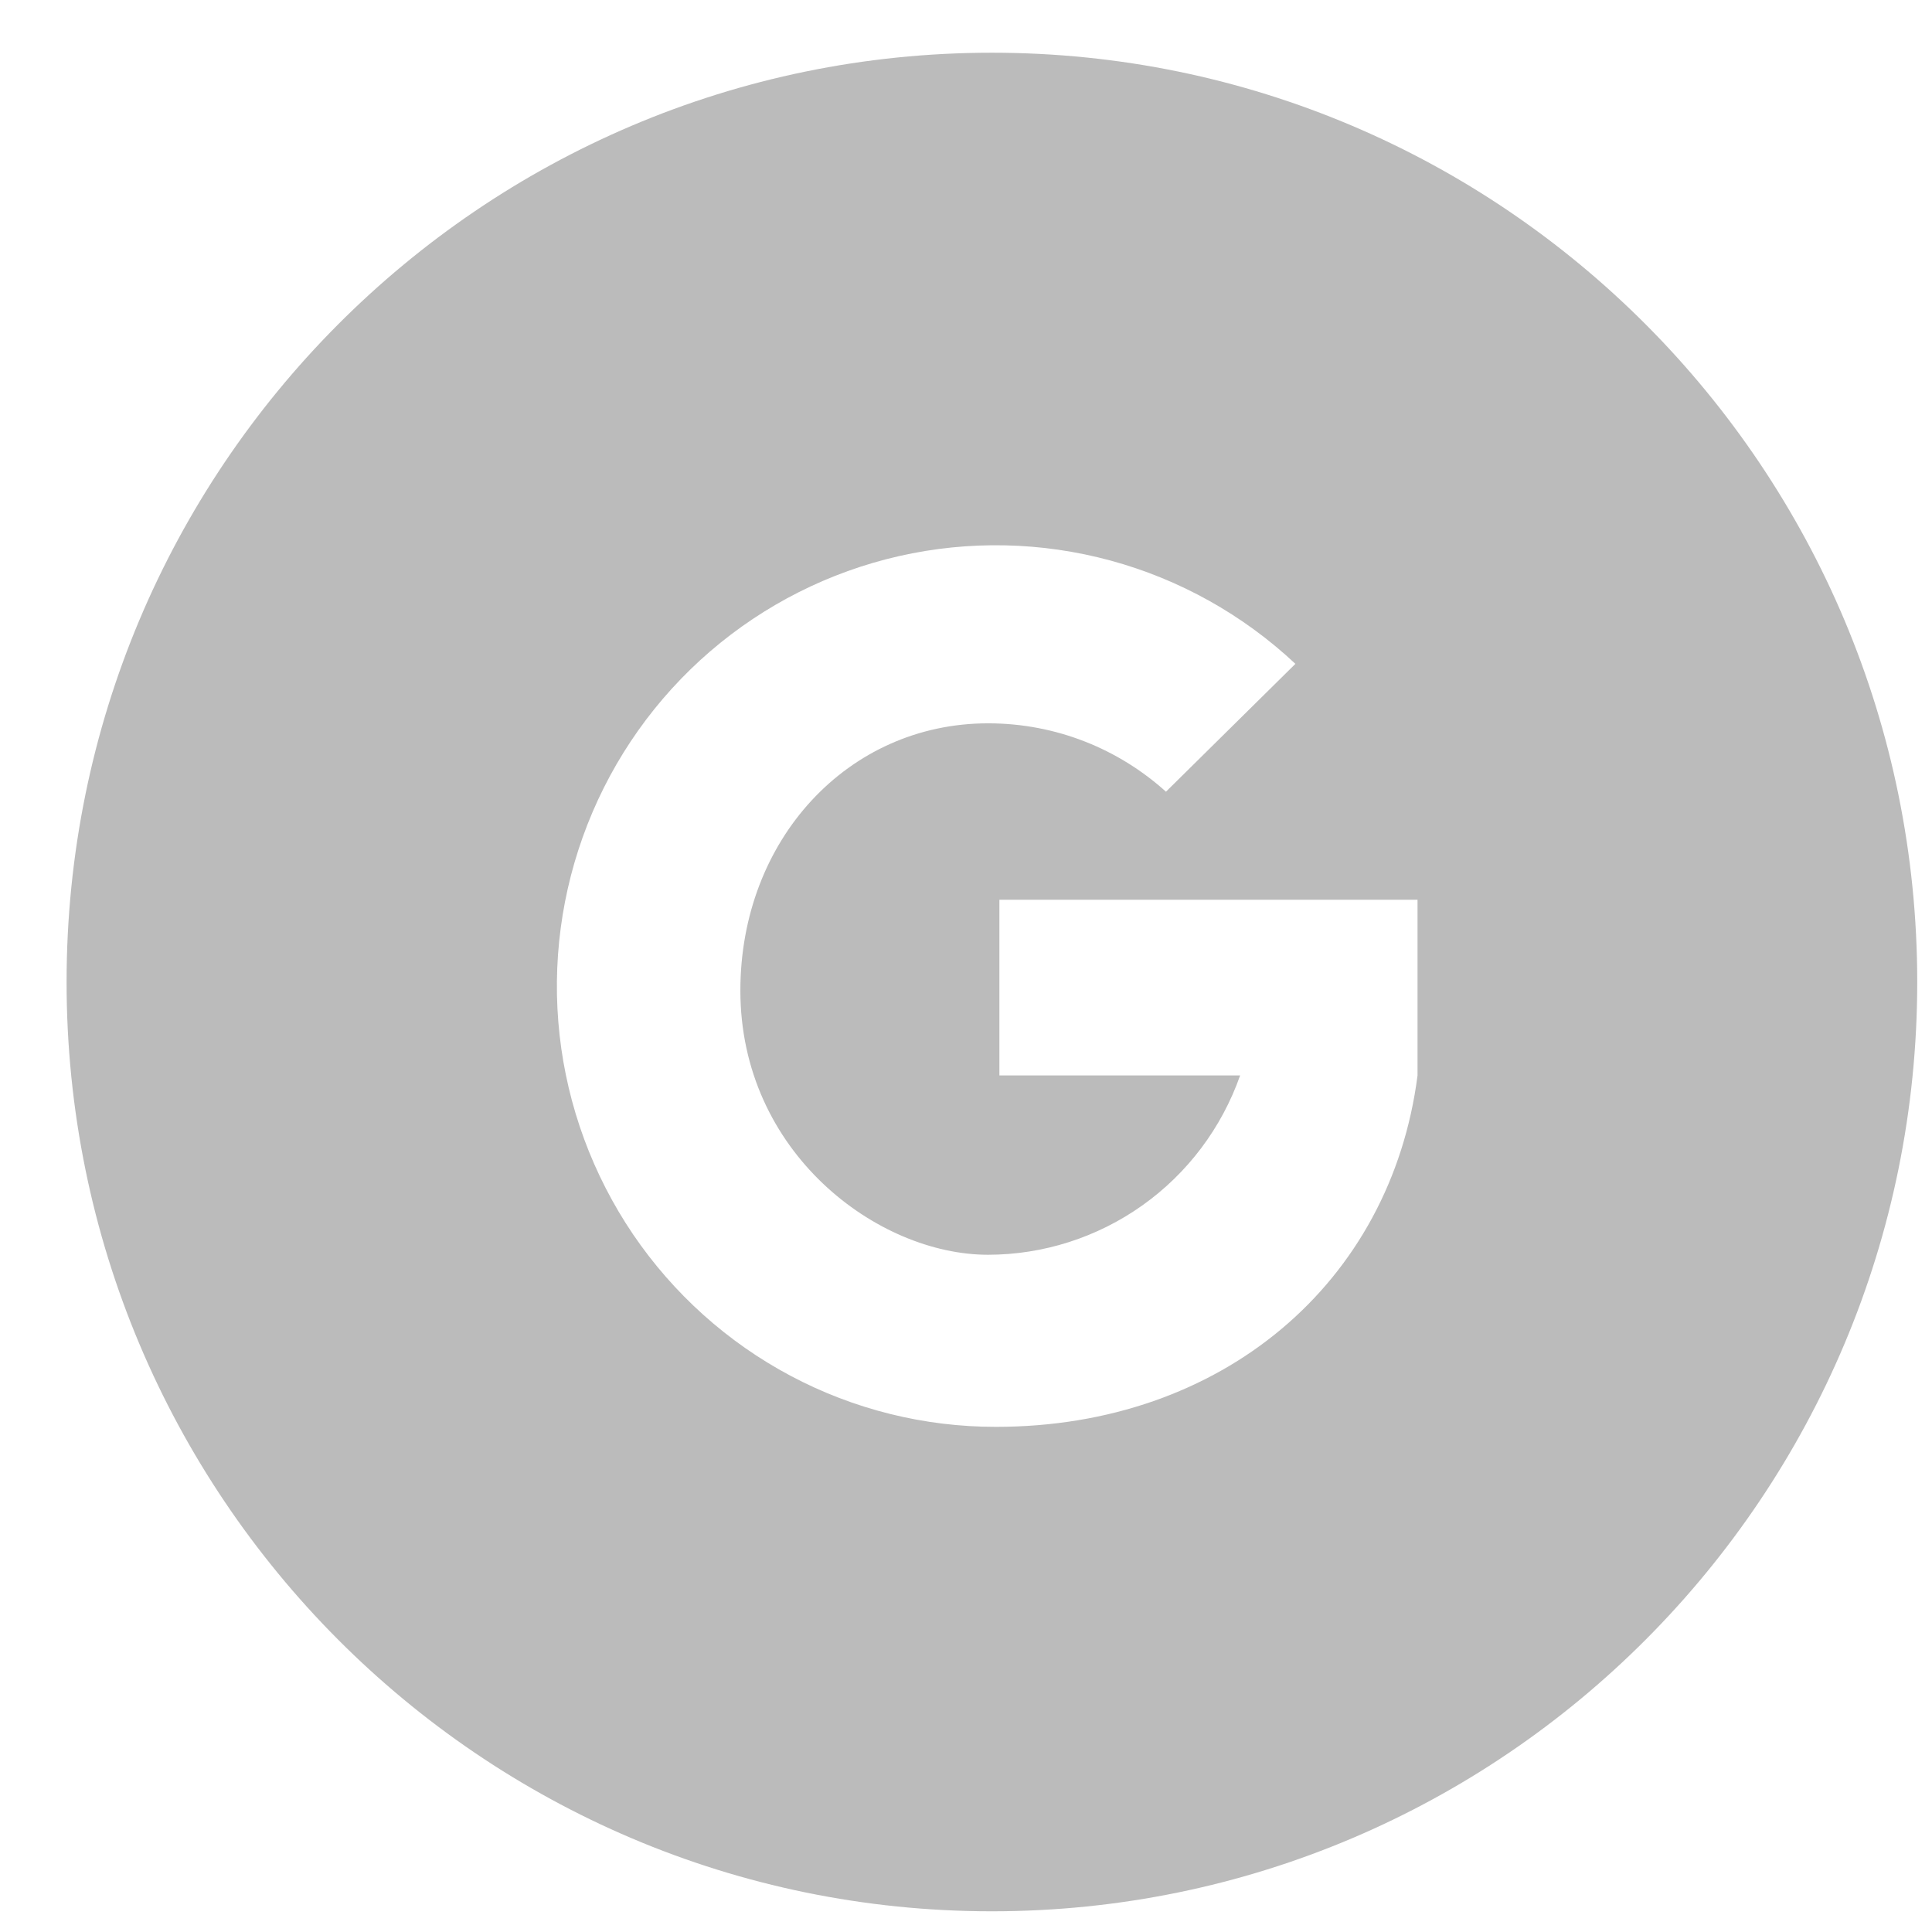 <svg width="28" height="28" viewBox="0 0 28 28" fill="none" xmlns="http://www.w3.org/2000/svg">
<path fill-rule="evenodd" clip-rule="evenodd" d="M14.375 27.7C6.969 27.7 0.965 21.671 0.965 14.232C0.965 6.794 6.969 0.764 14.375 0.764C21.782 0.764 27.786 6.794 27.786 14.232C27.786 21.671 21.782 27.7 14.375 27.7ZM14.434 20.679C17.713 20.679 20.157 18.59 20.544 15.587V13.04H14.484V15.586H17.973C17.706 16.345 17.212 17.003 16.558 17.468C15.904 17.933 15.122 18.184 14.32 18.185C12.719 18.185 10.73 16.704 10.73 14.356C10.73 12.173 12.287 10.483 14.32 10.483C15.311 10.483 16.215 10.858 16.898 11.474L18.774 9.621C18.016 8.91 17.096 8.396 16.095 8.124C15.094 7.852 14.042 7.83 13.031 8.059C12.019 8.289 11.079 8.763 10.291 9.441C9.504 10.119 8.894 10.98 8.514 11.949C8.134 12.918 7.995 13.966 8.11 15.001C8.225 16.036 8.591 17.027 9.174 17.888C9.758 18.748 10.542 19.453 11.459 19.94C12.376 20.427 13.397 20.68 14.434 20.679Z" fill="#BBBBBB"/>
</svg>

